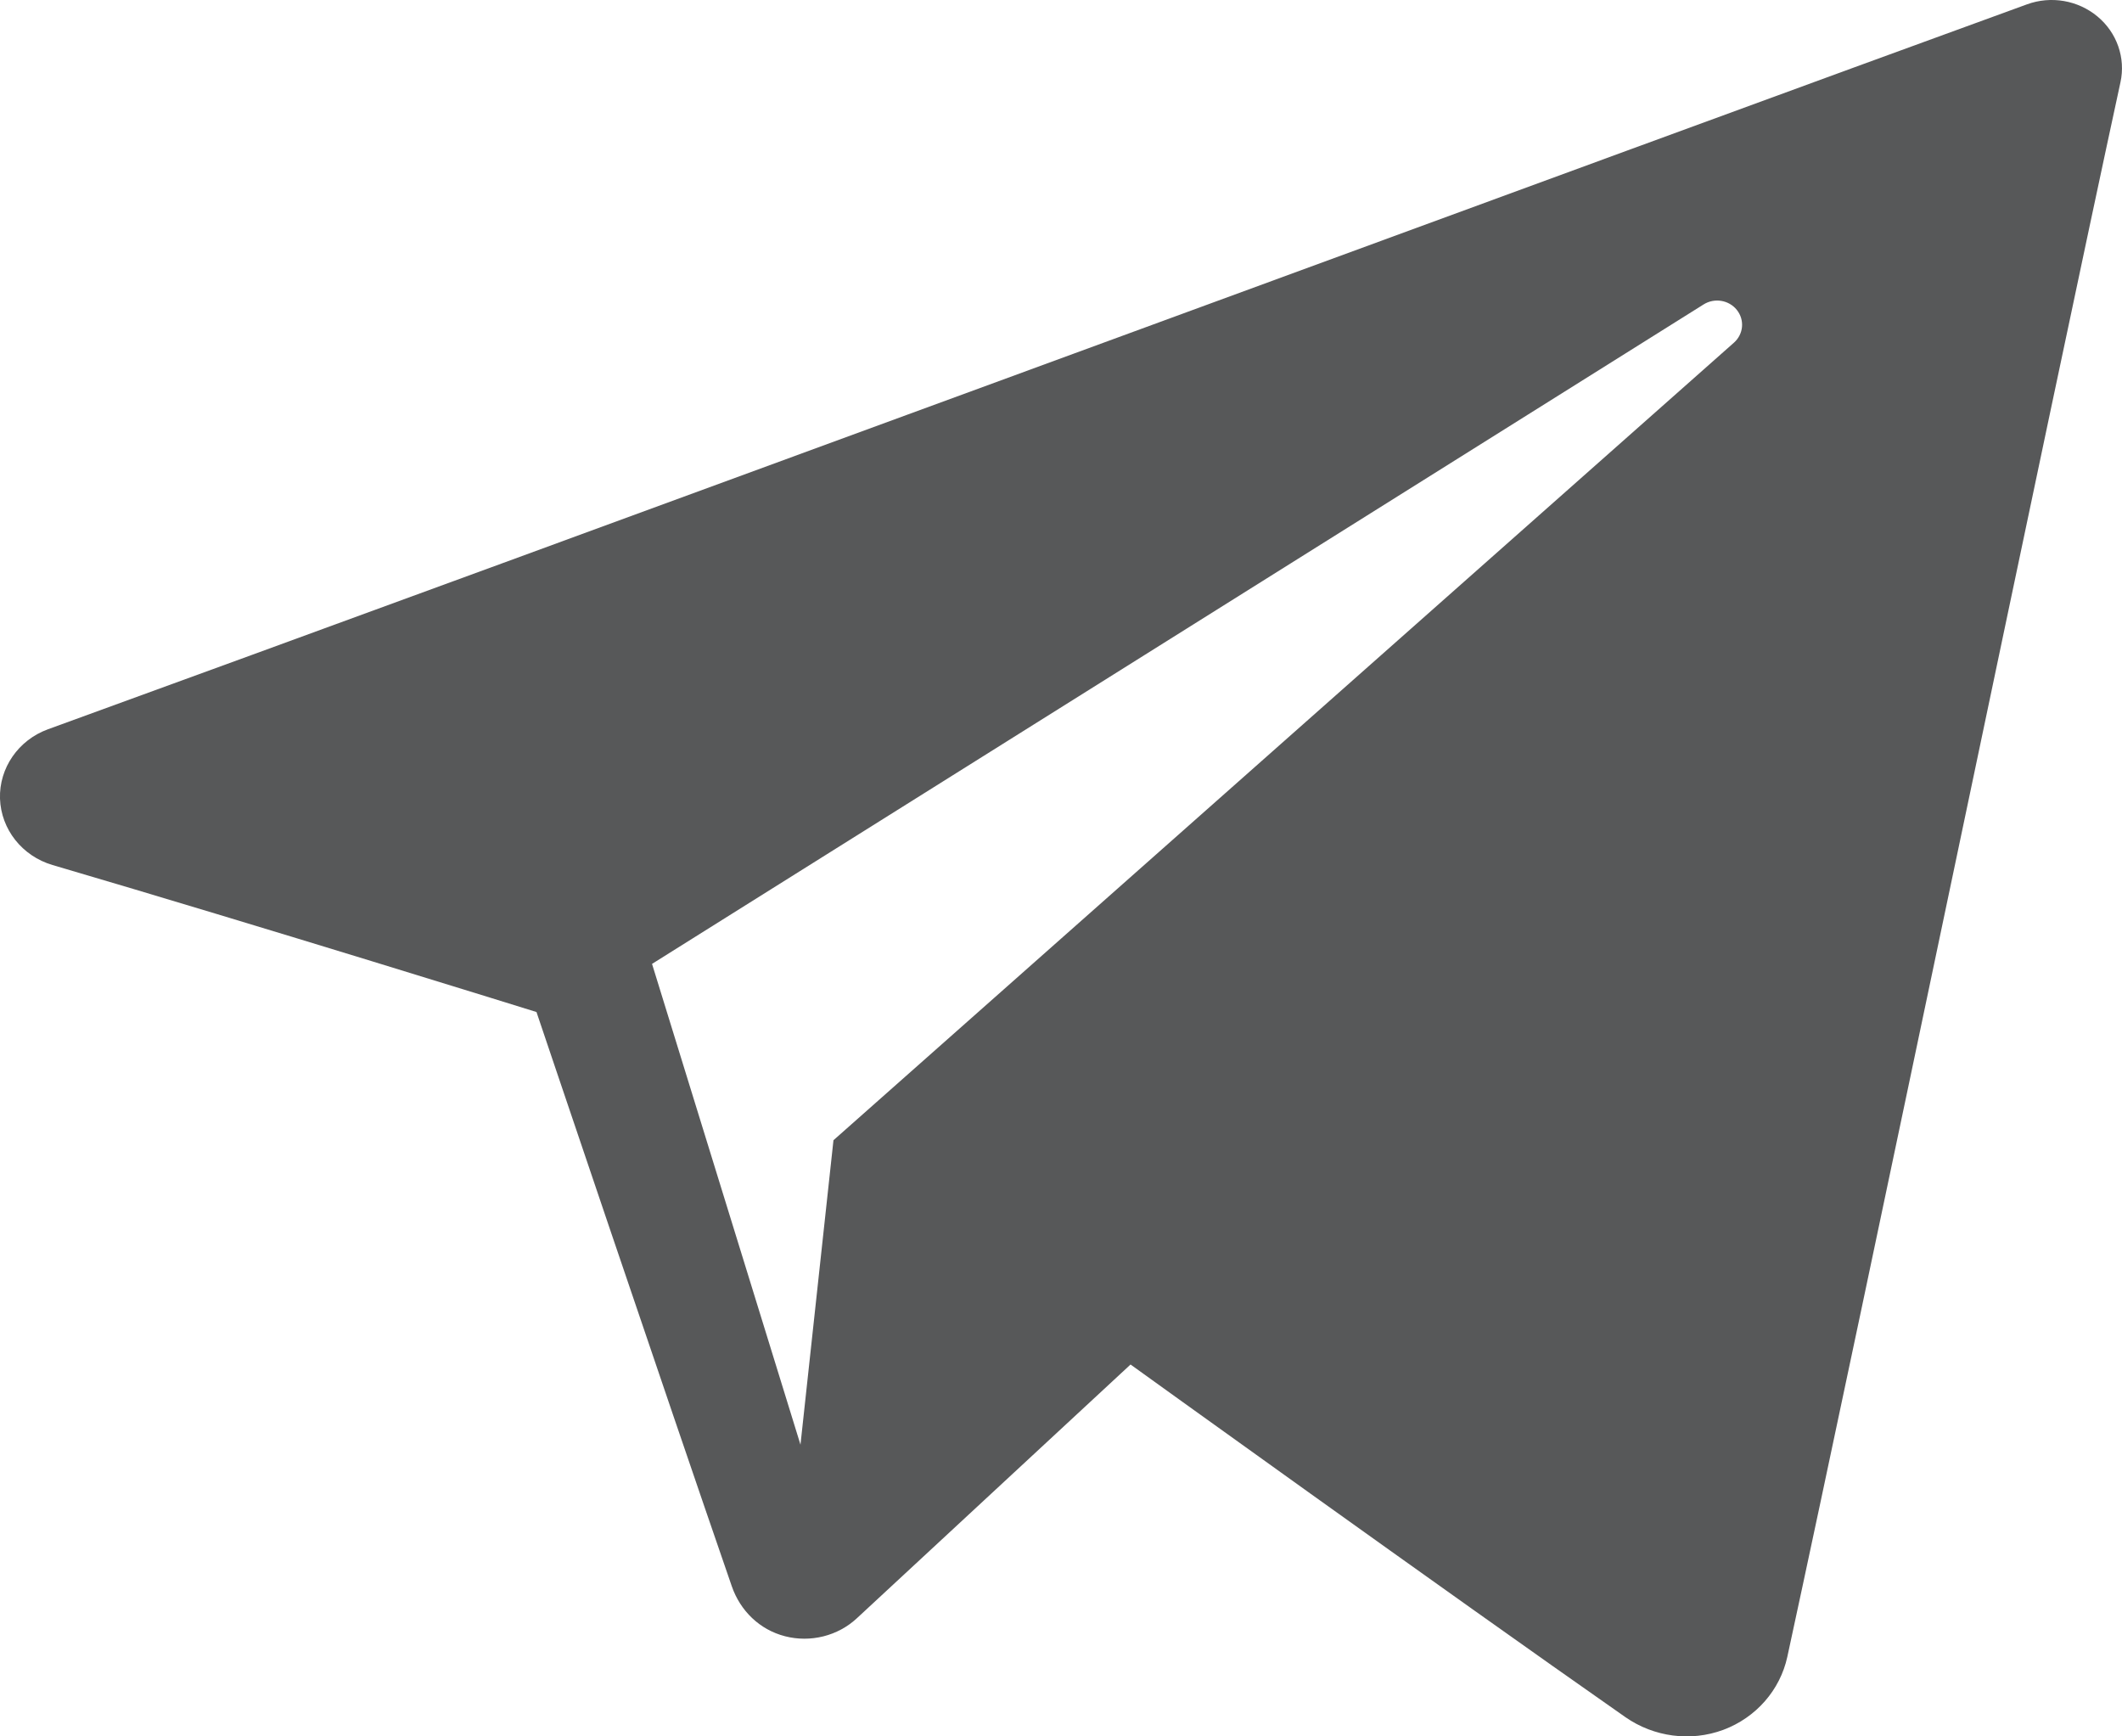 <svg width="22" height="18" viewBox="0 0 22 18" fill="none" xmlns="http://www.w3.org/2000/svg">
<path fill-rule="evenodd" clip-rule="evenodd" d="M16.852 17.801C17.147 18.006 17.527 18.058 17.867 17.932C18.206 17.805 18.455 17.52 18.53 17.176C19.327 13.5 21.259 4.197 21.984 0.853C22.039 0.601 21.948 0.339 21.746 0.171C21.544 0.003 21.265 -0.046 21.015 0.045C17.172 1.442 5.335 5.802 0.497 7.56C0.19 7.672 -0.01 7.962 0 8.279C0.011 8.598 0.23 8.874 0.544 8.967C2.714 9.604 5.562 10.491 5.562 10.491C5.562 10.491 6.893 14.437 7.587 16.444C7.674 16.696 7.874 16.894 8.139 16.962C8.403 17.03 8.686 16.959 8.883 16.776C9.997 15.743 11.721 14.145 11.721 14.145C11.721 14.145 14.995 16.503 16.852 17.801ZM6.76 9.992L8.299 14.976L8.641 11.82C8.641 11.82 14.587 6.554 17.977 3.552C18.076 3.464 18.09 3.317 18.007 3.213C17.925 3.11 17.775 3.085 17.662 3.156C13.734 5.619 6.76 9.992 6.76 9.992Z" fill="#575859"/>
</svg>
